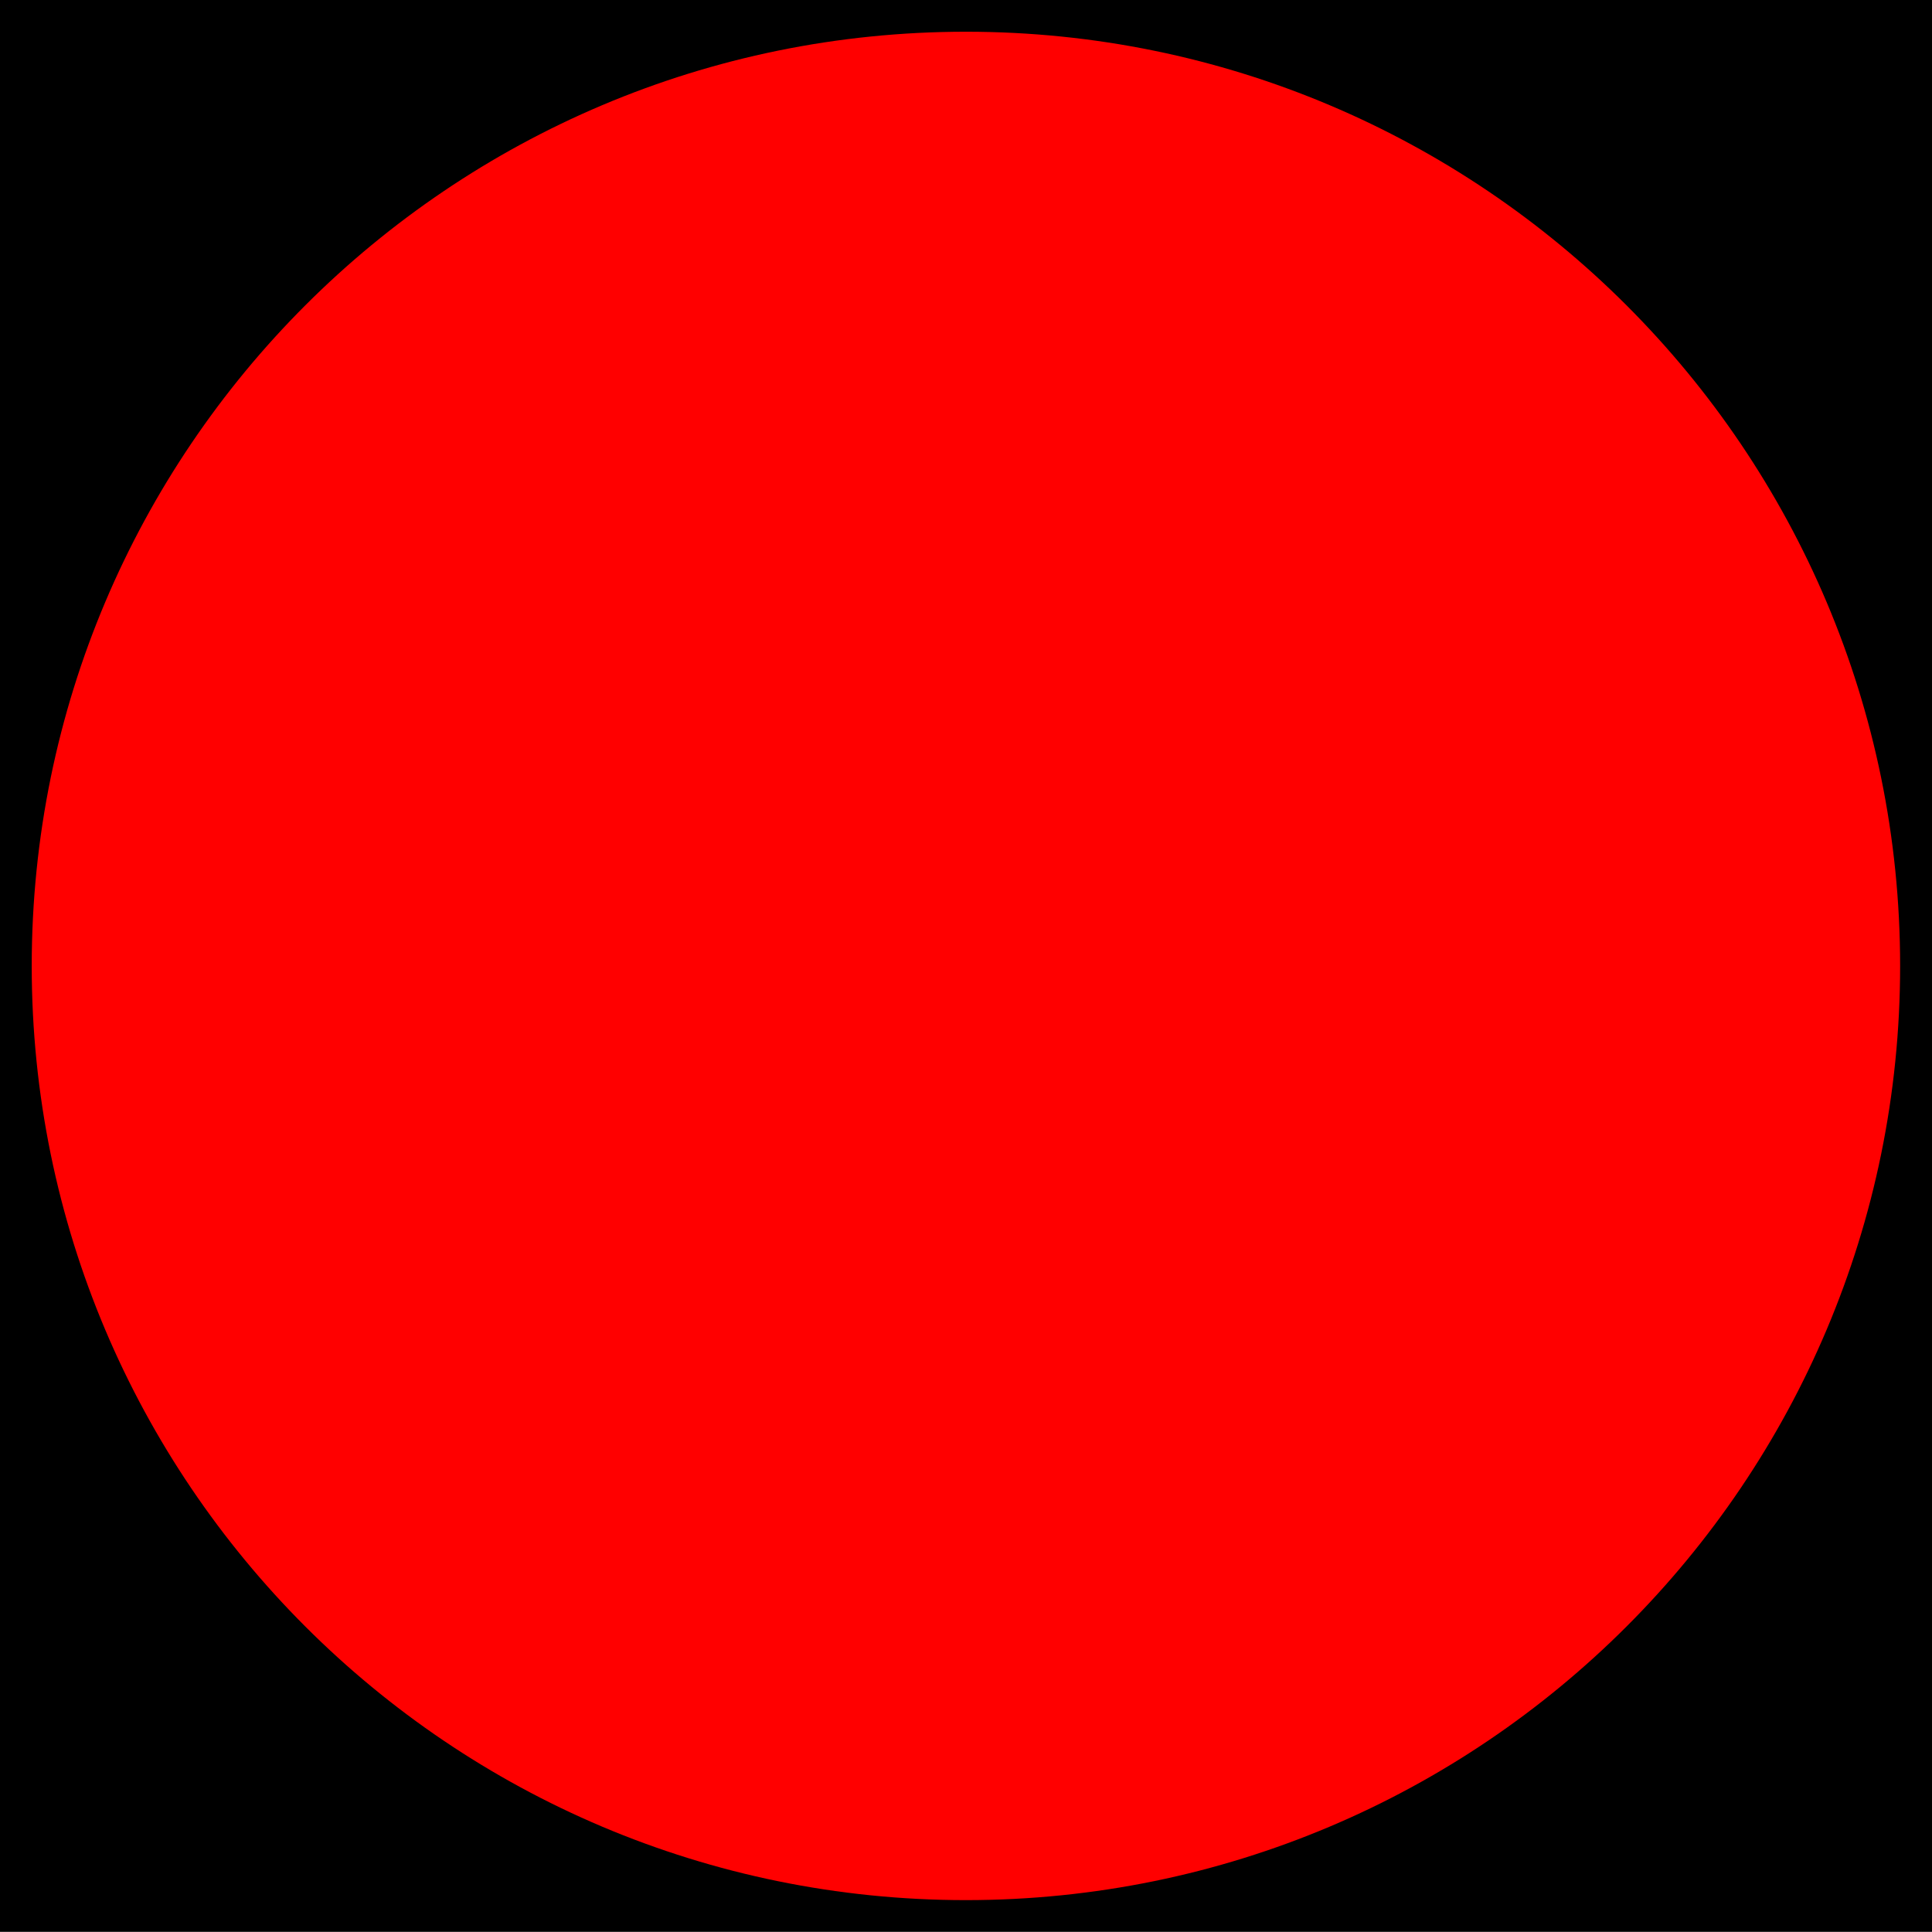 <svg version="1.1" xmlns="http://www.w3.org/2000/svg" xmlns:xlink="http://www.w3.org/1999/xlink" width="12.667" height="12.667" viewBox="0,0,12.667,12.667"><g transform="translate(-233.667,-173.667)"><g data-paper-data="{&quot;isPaintingLayer&quot;:true}" fill-rule="nonzero" stroke-linecap="butt" stroke-linejoin="miter" stroke-miterlimit="10" stroke-dasharray="" stroke-dashoffset="0" style="mix-blend-mode: normal"><path d="M234.75,180c0,-2.899 2.351,-5.25 5.25,-5.25c2.899,0 5.25,2.351 5.25,5.25c0,2.899 -2.351,5.25 -5.25,5.25c-2.899,0 -5.25,-2.351 -5.25,-5.25z" fill="#2fff00" stroke="#000000" stroke-width="0"/><path d="M234.417,185.583v-11.167h11.167v11.167z" fill="#000000" stroke="#000000" stroke-width="1.5"/><path d="M234.625,180c0,-2.969 2.406,-5.375 5.375,-5.375c2.969,0 5.375,2.406 5.375,5.375c0,2.969 -2.406,5.375 -5.375,5.375c-2.969,0 -5.375,-2.406 -5.375,-5.375z" fill="#ff0000" stroke="#ff0000" stroke-width="1.5"/></g></g></svg>